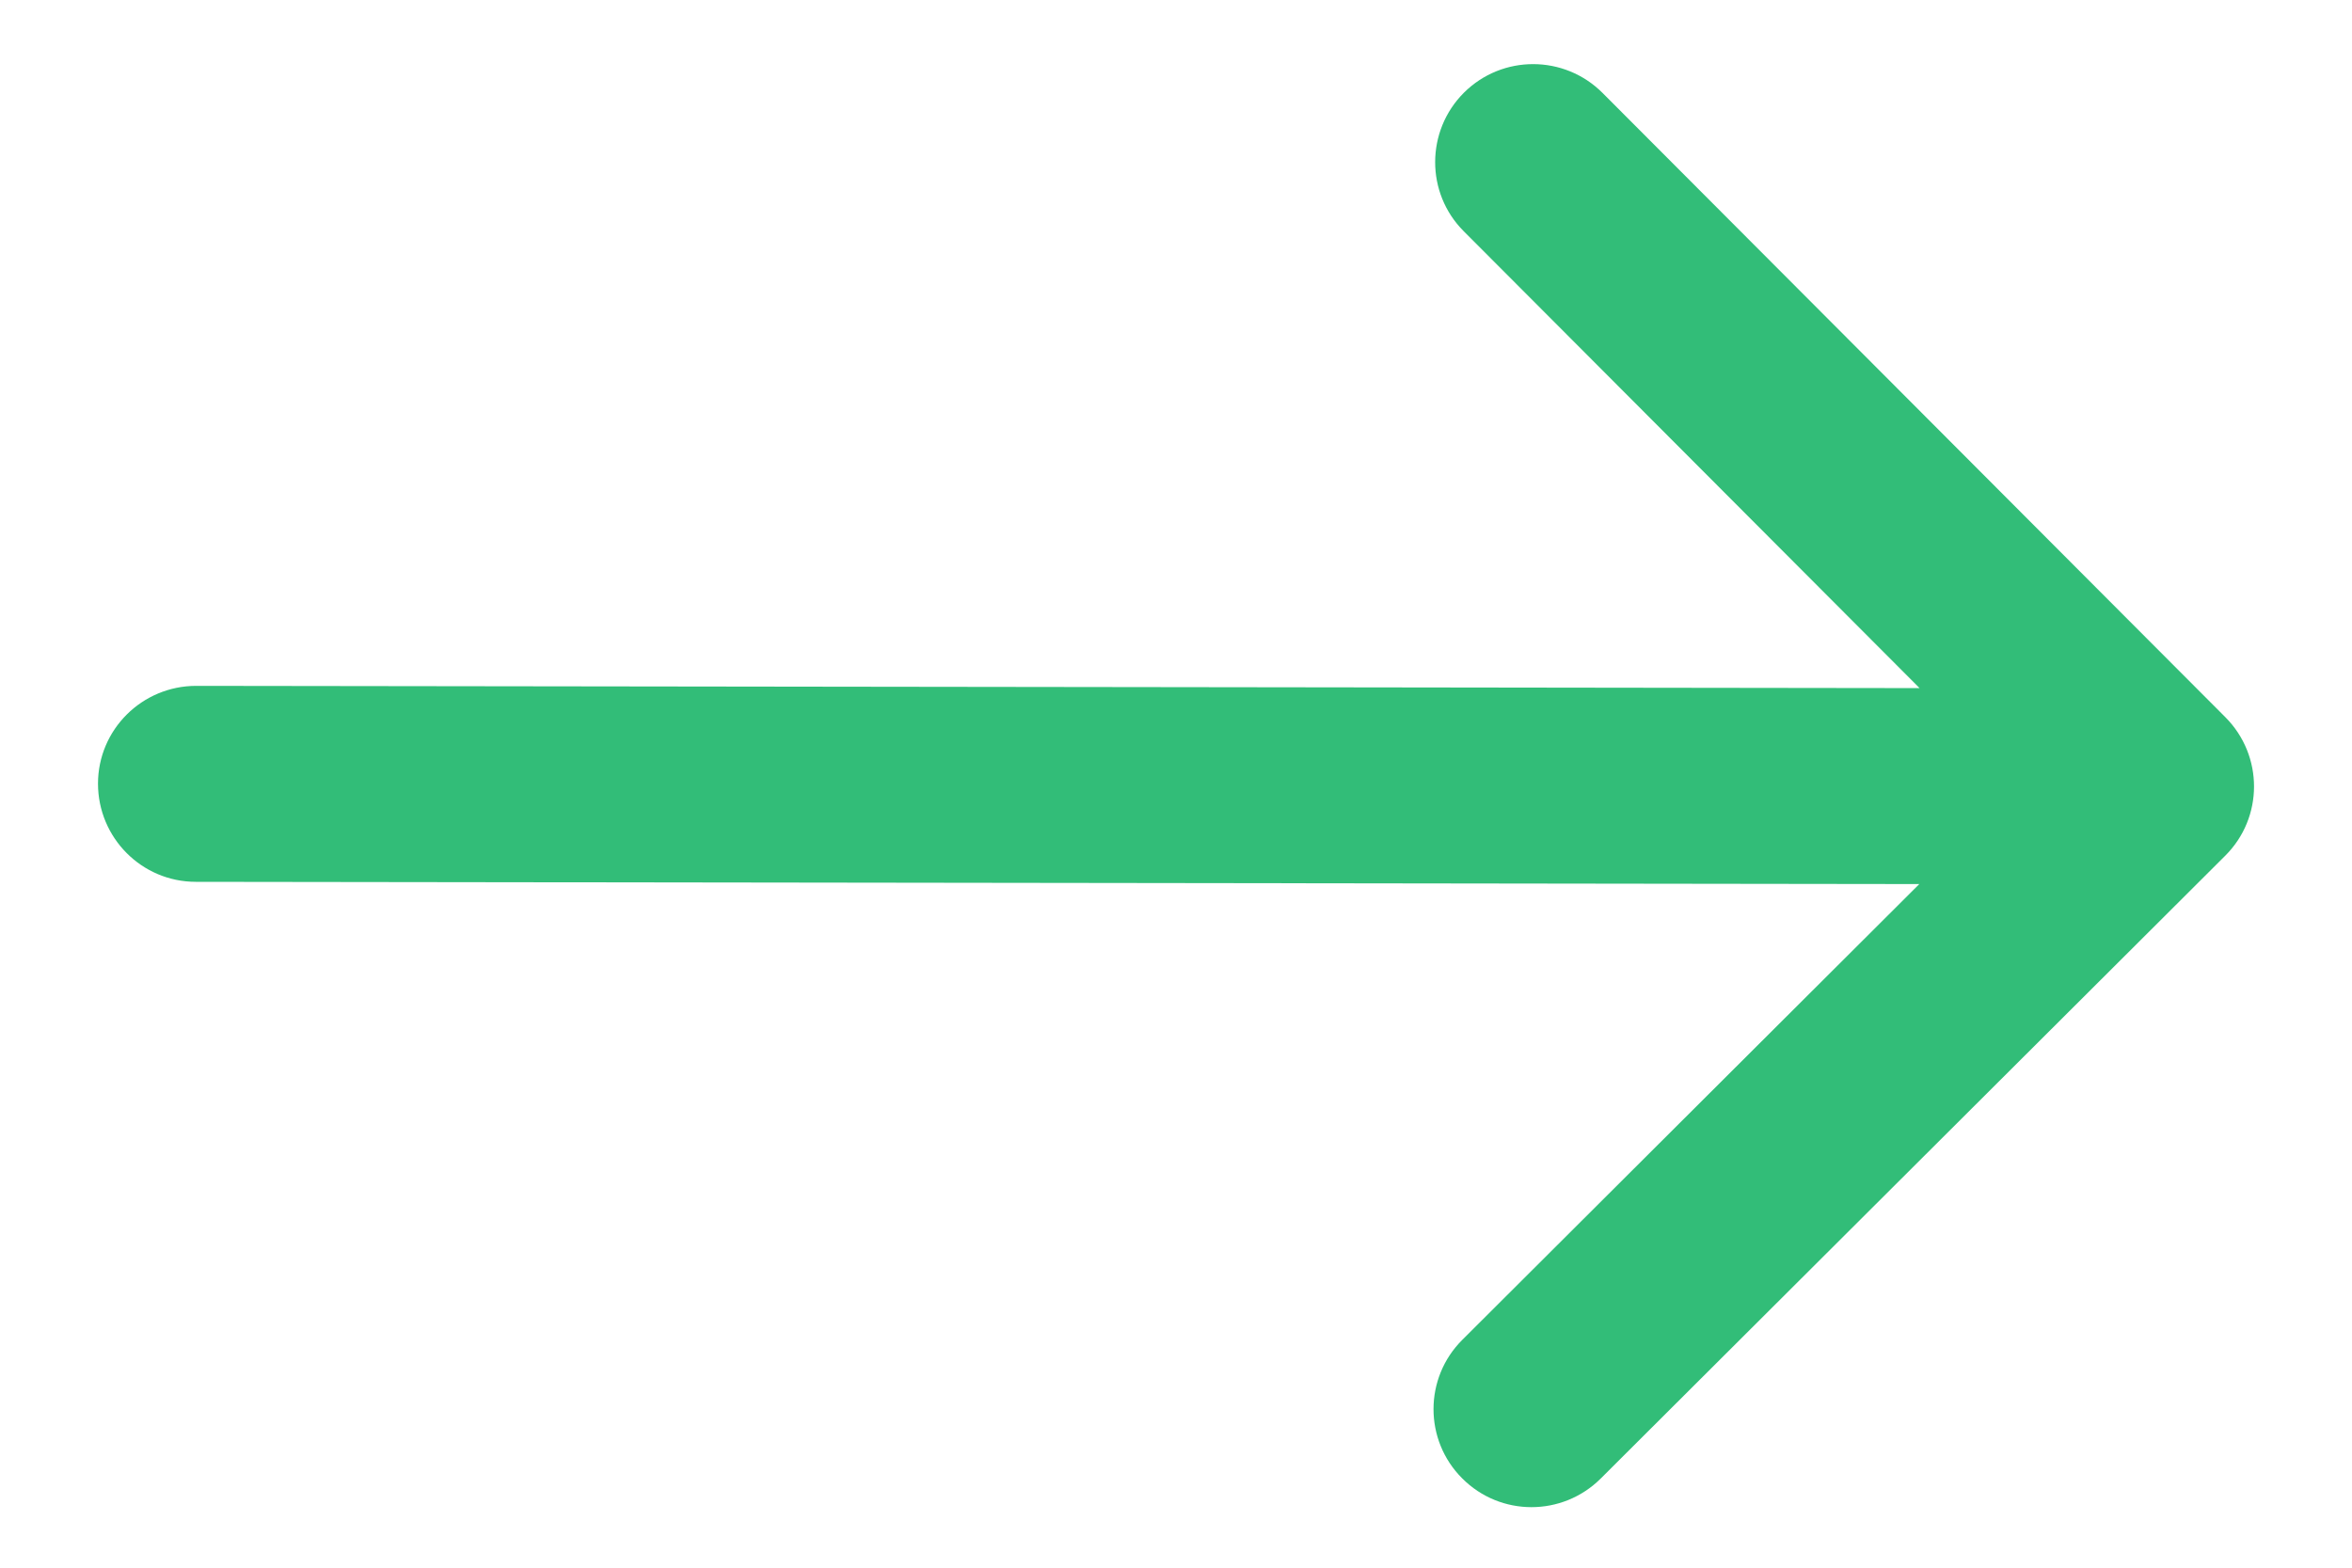 <svg width="12" height="8" viewBox="0 0 12 8" fill="none" xmlns="http://www.w3.org/2000/svg">
<path d="M1.001 3.5C0.725 3.5 0.5 3.723 0.5 3.999C0.5 4.275 0.723 4.5 0.999 4.5L1.001 3.5ZM11.353 4.367C11.549 4.172 11.549 3.856 11.354 3.66L8.176 0.474C7.981 0.279 7.665 0.278 7.469 0.473C7.274 0.668 7.273 0.985 7.468 1.18L10.293 4.012L7.461 6.837C7.265 7.032 7.265 7.349 7.46 7.544C7.655 7.74 7.971 7.74 8.167 7.545L11.353 4.367ZM0.999 4.5L10.999 4.513L11.001 3.513L1.001 3.5L0.999 4.5Z" fill="#32BD78"/>
</svg>
